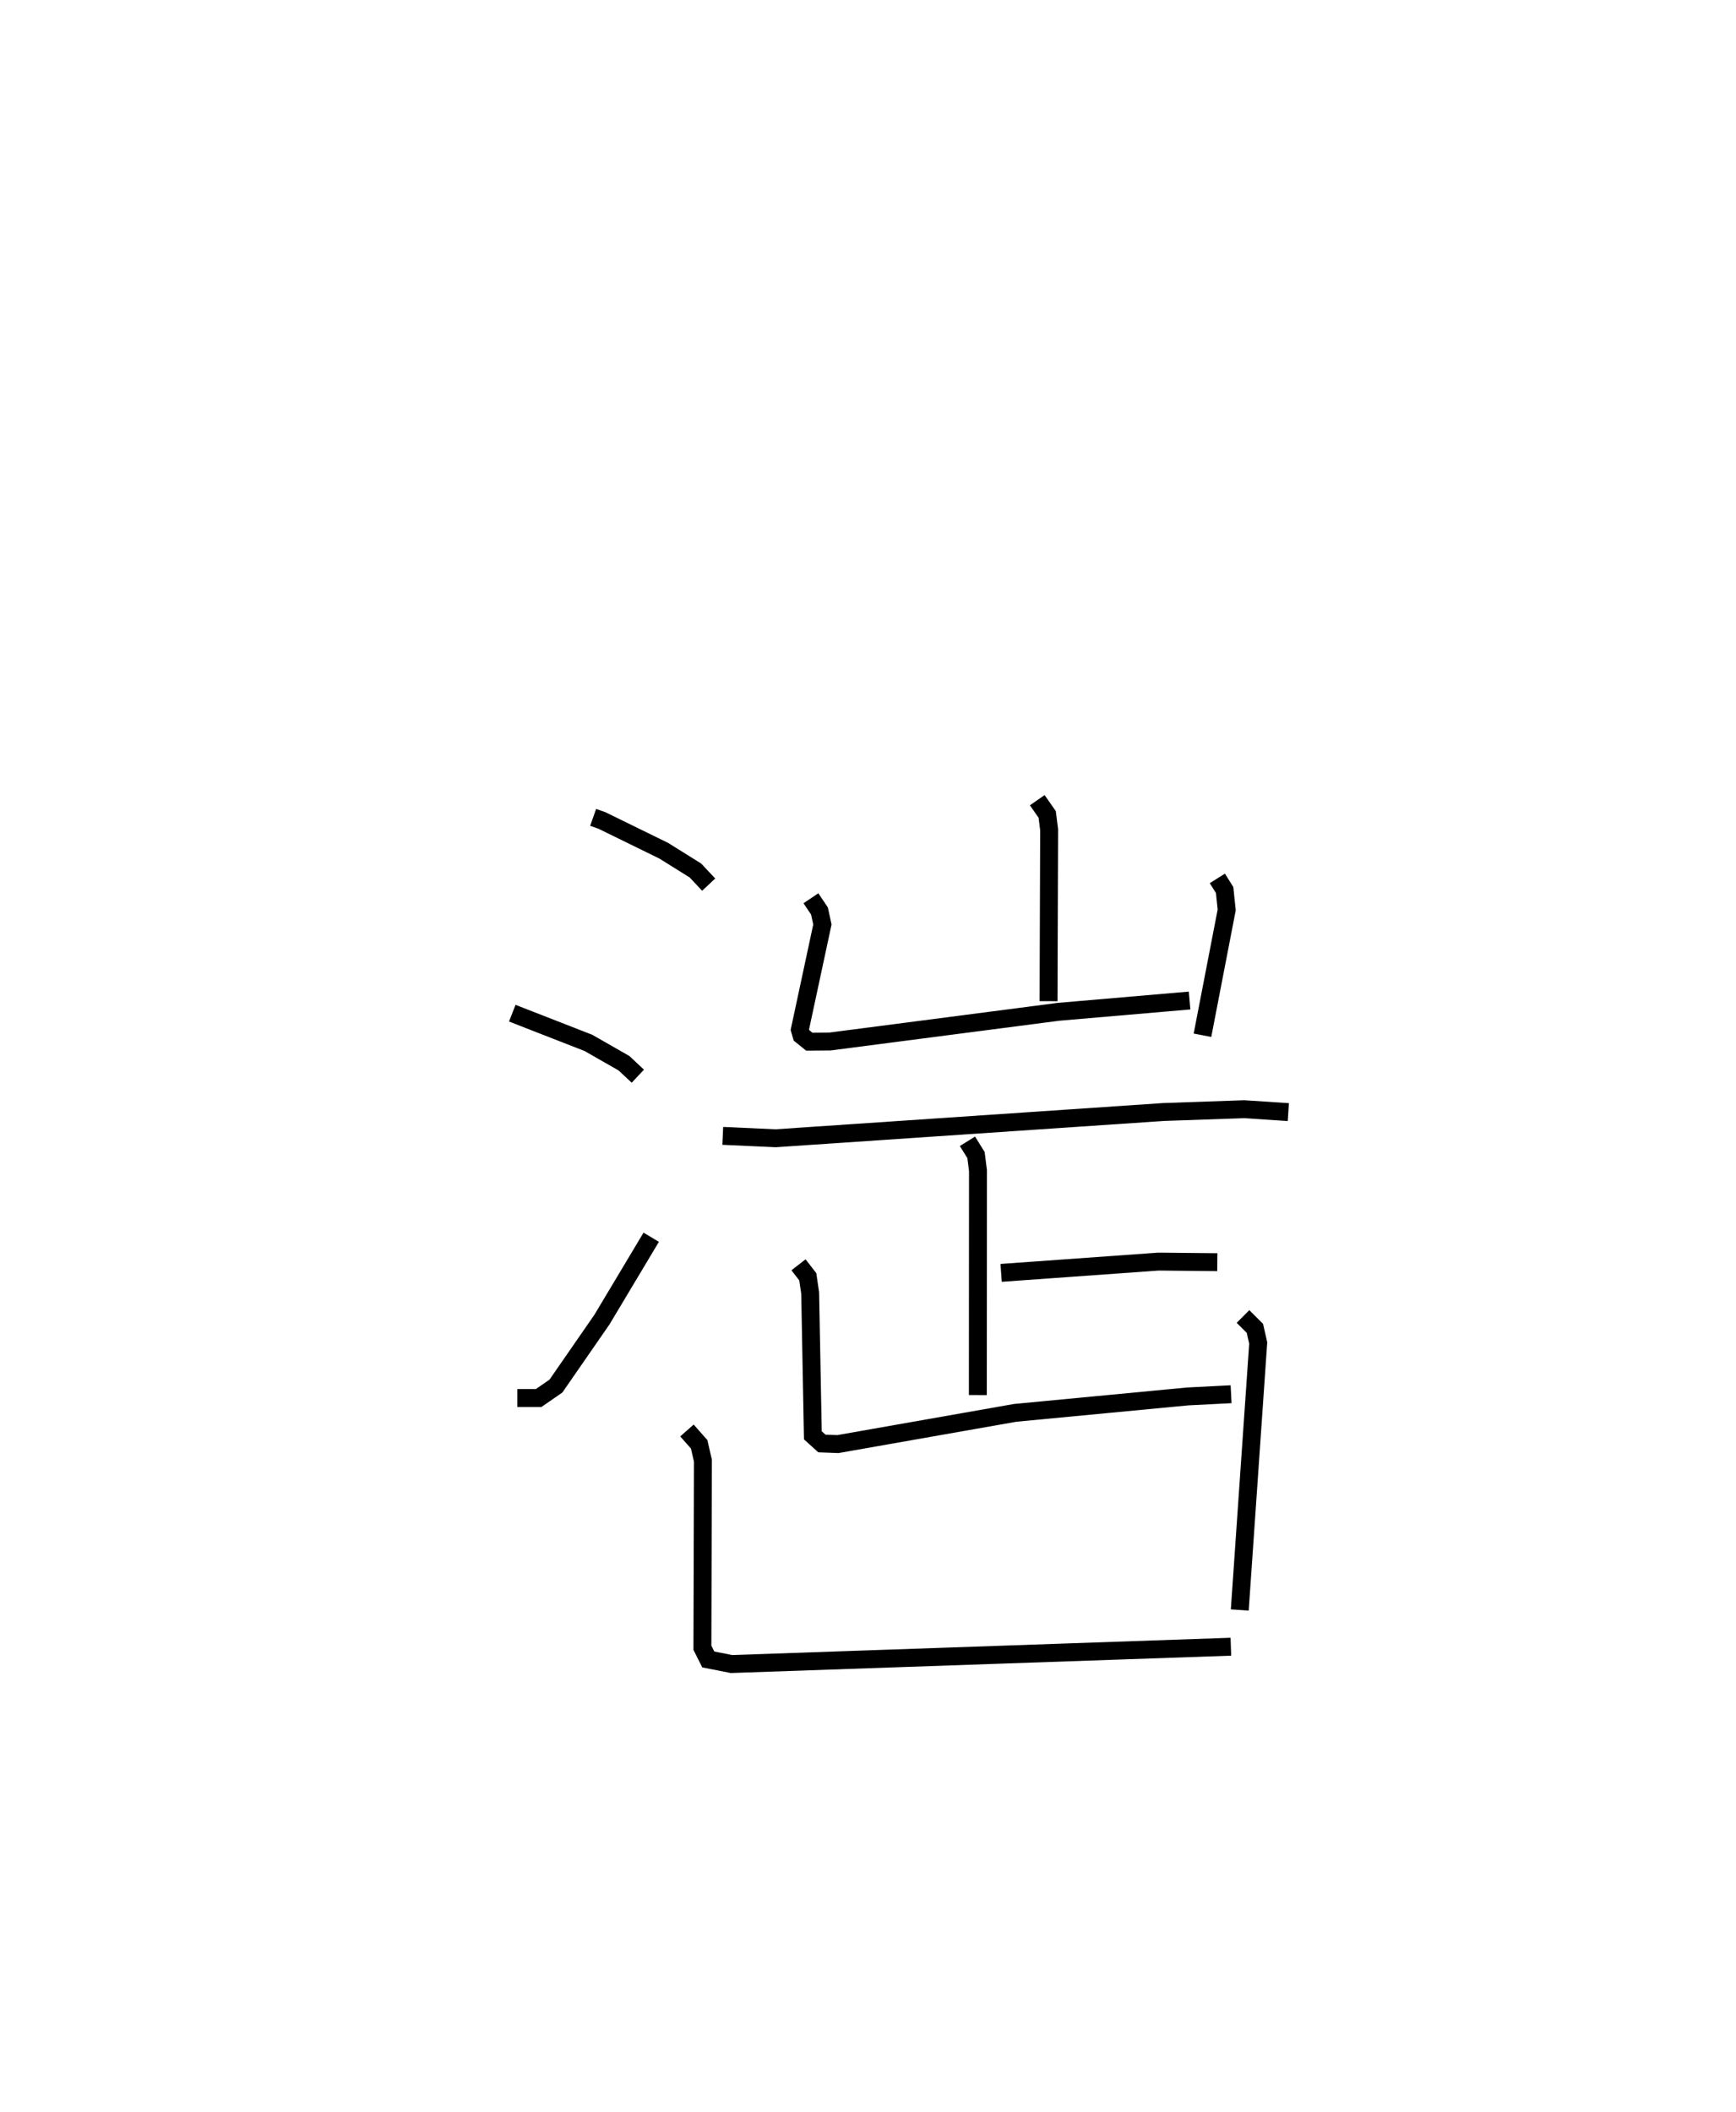 <?xml version="1.0" encoding="utf-8" ?>
<svg baseProfile="full" height="117.915" version="1.1" width="96.946" xmlns="http://www.w3.org/2000/svg" xmlns:ev="http://www.w3.org/2001/xml-events" xmlns:xlink="http://www.w3.org/1999/xlink"><defs /><rect fill="white" height="117.915" width="96.946" x="0" y="0" /><path d="M25,25 m0.0,0.0 m8.124,20.638 l0.492,0.174 3.452,1.69 l1.767,1.103 0.741,0.789 m-10.968,7.178 l4.25,1.658 1.99,1.138 l0.771,0.722 m-6.728,17.969 l1.187,0.002 0.968,-0.669 l2.57,-3.713 2.751,-4.597 m21.558,-24.403 l0.555,0.796 0.108,0.854 l-0.033,9.572 m-13.27,-5.746 l0.478,0.712 0.163,0.753 l-1.259,5.871 0.092,0.321 l0.433,0.35 1.164,-0.009 l12.747,-1.657 7.328,-0.631 m1.55,-6.819 l0.407,0.648 0.116,1.11 l-1.353,7 m-26.789,5.618 l2.951,0.134 21.656,-1.466 l4.503,-0.157 2.474,0.162 m-17.92,1.63 l0.478,0.769 0.11,0.865 l-0.007,12.535 m1.3,-6.822 l8.79,-0.63 3.283,0.033 m-23.389,0.146 l0.518,0.667 0.134,0.91 l0.15,7.944 0.505,0.456 l0.892,0.034 9.904,-1.744 l9.634,-0.917 2.421,-0.123 m-30.387,2.024 l0.682,0.772 0.21,0.915 l-0.029,10.445 0.329,0.654 l1.299,0.255 27.884,-0.967 m0.678,-18.439 l0.663,0.662 0.186,0.818 l-1.03,14.908 " fill="none" stroke="black" stroke-width="1" /></svg>